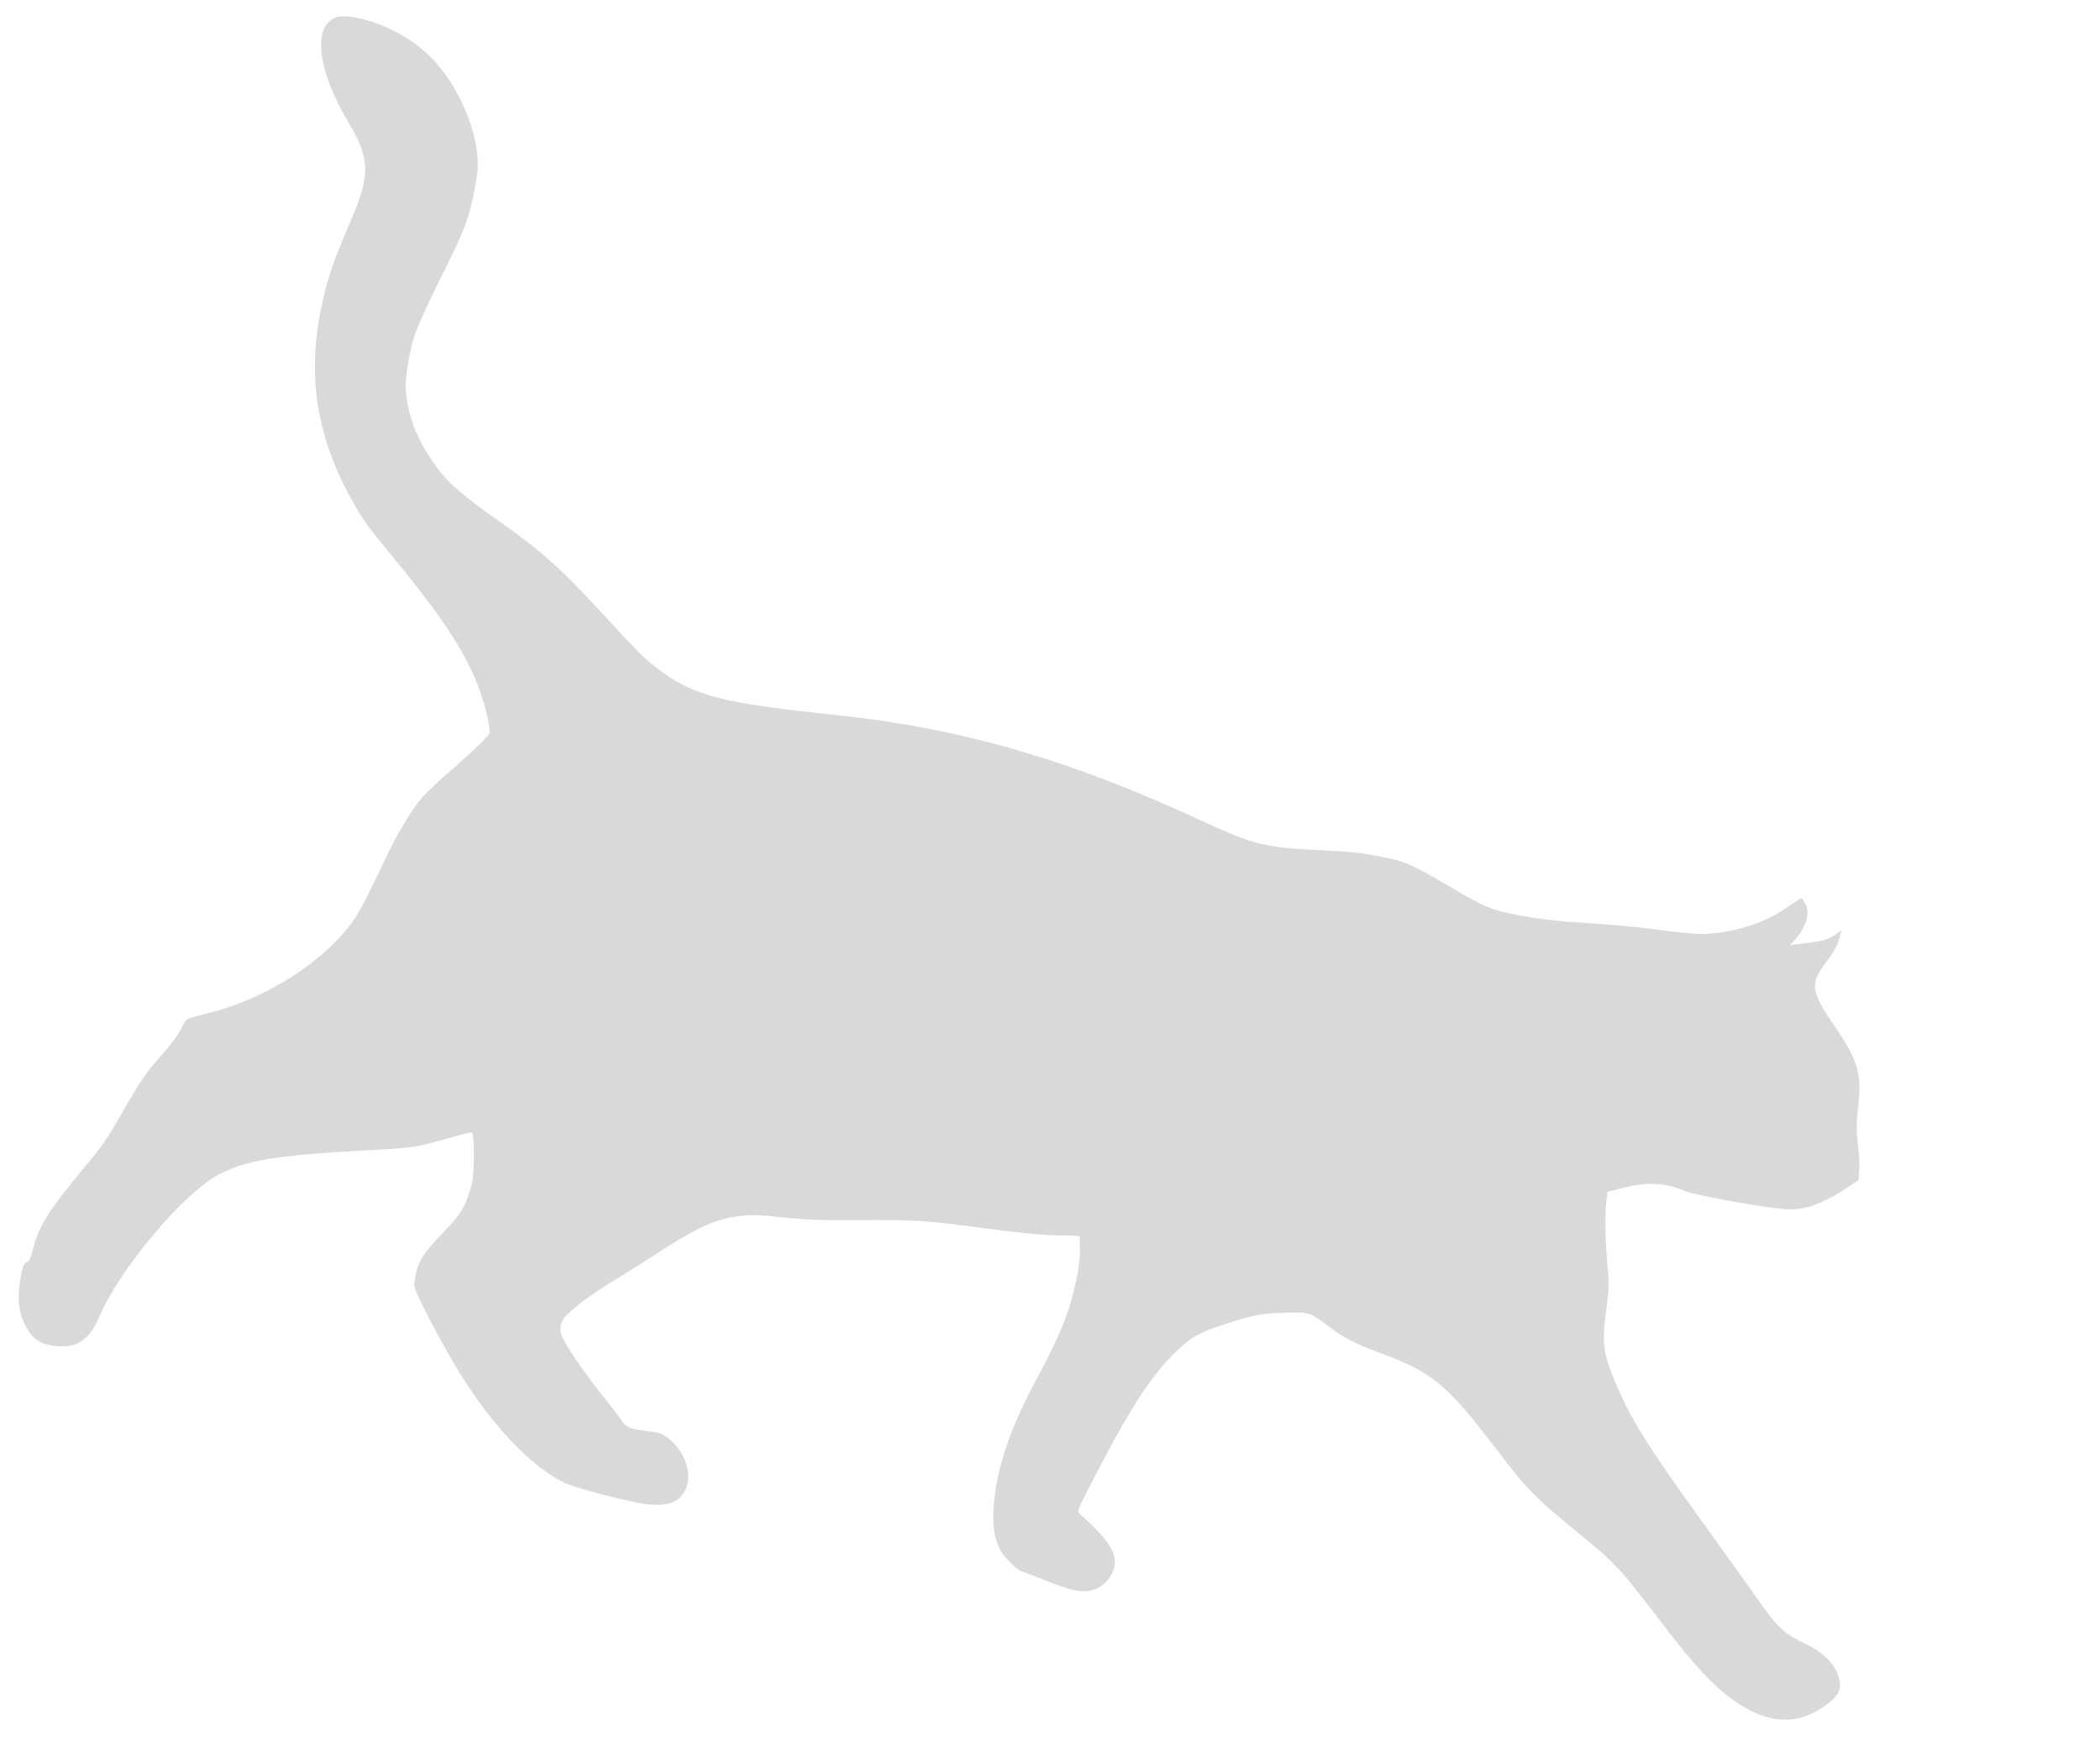 <svg width="125" height="104" viewBox="0 0 125 104" fill="none" xmlns="http://www.w3.org/2000/svg">
<g opacity="0.15">
<path d="M22.379 1.379C24.22 2.047 25.608 3.108 26.664 4.654C27.638 6.079 28.311 7.88 28.42 9.353C28.468 9.938 28.434 10.303 28.227 11.389C27.947 12.911 27.598 13.819 26.479 16.042C25.729 17.529 25.042 19.01 24.749 19.76C24.439 20.56 24.108 22.392 24.147 23.117C24.222 24.539 24.723 25.944 25.652 27.325C26.553 28.665 27.239 29.282 29.721 31.038C32.306 32.856 33.398 33.843 36.192 36.888C37.851 38.7 38.4 39.247 39.173 39.827C41.262 41.419 42.962 41.857 49.815 42.574C57.188 43.345 63.705 45.229 71.572 48.883C74.638 50.306 75.355 50.478 78.954 50.63C80.215 50.683 80.95 50.761 81.981 50.956C83.584 51.252 83.992 51.427 86.191 52.721C88.444 54.052 88.781 54.187 90.528 54.51C91.476 54.681 92.588 54.821 93.59 54.887C96.43 55.081 97.489 55.176 99.096 55.401C99.975 55.515 100.972 55.607 101.309 55.6C103.179 55.557 105.086 54.954 106.468 53.95C106.844 53.685 107.176 53.473 107.218 53.481C107.304 53.498 107.471 53.777 107.557 54.068C107.706 54.584 107.344 55.471 106.728 56.062C106.578 56.202 106.536 56.283 106.62 56.263C106.693 56.251 107.092 56.194 107.516 56.141C108.492 56.025 108.753 55.951 109.235 55.644L109.617 55.398L109.477 55.903C109.371 56.272 109.184 56.608 108.779 57.16C107.712 58.596 107.757 58.967 109.199 61.083C110.608 63.148 110.827 63.898 110.607 65.893C110.483 67.011 110.485 67.189 110.62 68.428C110.668 68.826 110.692 69.398 110.669 69.703L110.627 70.253L109.82 70.782C108.551 71.612 107.61 71.965 106.607 71.996C105.728 72.024 101.004 71.198 100.26 70.888C99.075 70.389 97.996 70.352 96.456 70.75L95.677 70.948L95.608 71.59C95.525 72.398 95.558 73.989 95.693 75.467C95.781 76.44 95.768 76.791 95.606 78.018C95.346 79.988 95.412 80.523 96.163 82.33C97.05 84.446 98.01 85.992 101.216 90.444C102.607 92.364 104.127 94.494 104.606 95.178C105.821 96.914 106.172 97.247 107.532 97.894C108.583 98.404 109.219 99.047 109.453 99.862C109.662 100.575 109.431 101 108.508 101.631C106.865 102.753 105.119 102.608 103.138 101.187C101.997 100.368 100.794 99.077 99.063 96.809C96.45 93.373 96.194 93.094 94.001 91.305C91.372 89.159 90.921 88.702 89.084 86.29C86.151 82.448 85.299 81.728 82.268 80.586C80.579 79.955 79.969 79.636 78.982 78.882C78.002 78.138 77.902 78.11 76.492 78.144C75.171 78.176 74.485 78.303 72.949 78.817C71.386 79.335 71.022 79.531 70.201 80.278C68.676 81.662 67.364 83.645 65.243 87.749C64.177 89.787 64.107 89.968 64.227 90.08C65.535 91.231 66.228 92.089 66.336 92.685C66.496 93.61 65.778 94.554 64.813 94.707C64.241 94.793 63.675 94.659 62.231 94.084C61.526 93.8 60.883 93.562 60.815 93.549C60.61 93.511 59.812 92.739 59.586 92.351C59.125 91.573 59.013 90.445 59.225 88.909C59.514 86.874 60.259 84.81 61.605 82.277C63.068 79.544 63.589 78.288 63.985 76.575C64.188 75.692 64.263 75.157 64.28 74.505C64.291 74.029 64.291 73.613 64.275 73.601C64.262 73.581 63.799 73.555 63.253 73.549C62.003 73.533 60.893 73.428 57.889 73.026C55.073 72.66 54.358 72.613 51.168 72.636C48.632 72.65 47.897 72.617 46.064 72.419C43.606 72.165 42.344 72.537 39.498 74.369C38.775 74.834 37.52 75.632 36.701 76.132C35.243 77.024 34.248 77.756 33.701 78.316C33.349 78.683 33.267 79.11 33.462 79.572C33.692 80.129 34.797 81.747 35.86 83.073C36.388 83.732 36.884 84.375 36.956 84.504C37.233 84.955 37.46 85.06 38.416 85.179C39.254 85.276 39.338 85.301 39.733 85.589C40.806 86.35 41.288 87.903 40.737 88.808C40.33 89.465 39.764 89.659 38.591 89.56C37.697 89.479 34.347 88.622 33.642 88.293C31.666 87.36 29.36 84.956 27.352 81.724C26.629 80.559 25.415 78.31 24.917 77.215C24.611 76.546 24.613 76.537 24.743 75.898C24.912 75.053 25.202 74.595 26.311 73.451C27.355 72.365 27.59 72.011 27.908 71.08C28.107 70.498 28.157 70.233 28.197 69.373C28.241 68.256 28.186 67.431 28.059 67.407C28.016 67.399 27.339 67.572 26.555 67.795C24.773 68.306 24.672 68.323 21.64 68.491C16.387 68.777 14.664 69.07 13.028 69.919C10.925 71.007 7.079 75.599 5.9 78.412C5.324 79.773 4.54 80.279 3.271 80.127C2.461 80.026 2.032 79.777 1.66 79.175C1.127 78.312 0.988 77.374 1.213 76.141C1.365 75.338 1.4 75.247 1.586 75.15C1.762 75.059 1.824 74.92 1.99 74.279C2.315 72.986 2.935 71.996 5.003 69.52C6.147 68.144 6.353 67.846 7.383 66.049C8.333 64.388 8.699 63.855 9.487 62.96C10.26 62.097 10.619 61.599 10.854 61.103C10.991 60.802 11.114 60.666 11.274 60.616C11.396 60.578 11.981 60.423 12.566 60.269C15.527 59.502 18.572 57.69 20.386 55.617C21.139 54.768 21.505 54.138 22.435 52.172C23.406 50.125 23.652 49.667 24.337 48.566C24.954 47.594 25.289 47.224 26.867 45.841C28.36 44.53 29.107 43.804 29.144 43.608C29.16 43.522 29.104 43.122 29.014 42.715C28.427 39.992 27.071 37.654 23.688 33.531C21.872 31.336 21.671 31.05 21.048 29.957C18.919 26.206 18.294 22.661 19.056 18.652C19.401 16.832 19.755 15.757 20.831 13.252C22.062 10.395 22.05 9.481 20.744 7.294C18.883 4.177 18.58 1.543 20.01 1.027C20.427 0.876 21.388 1.023 22.379 1.379Z" fill="black"/>
</g>
</svg>
